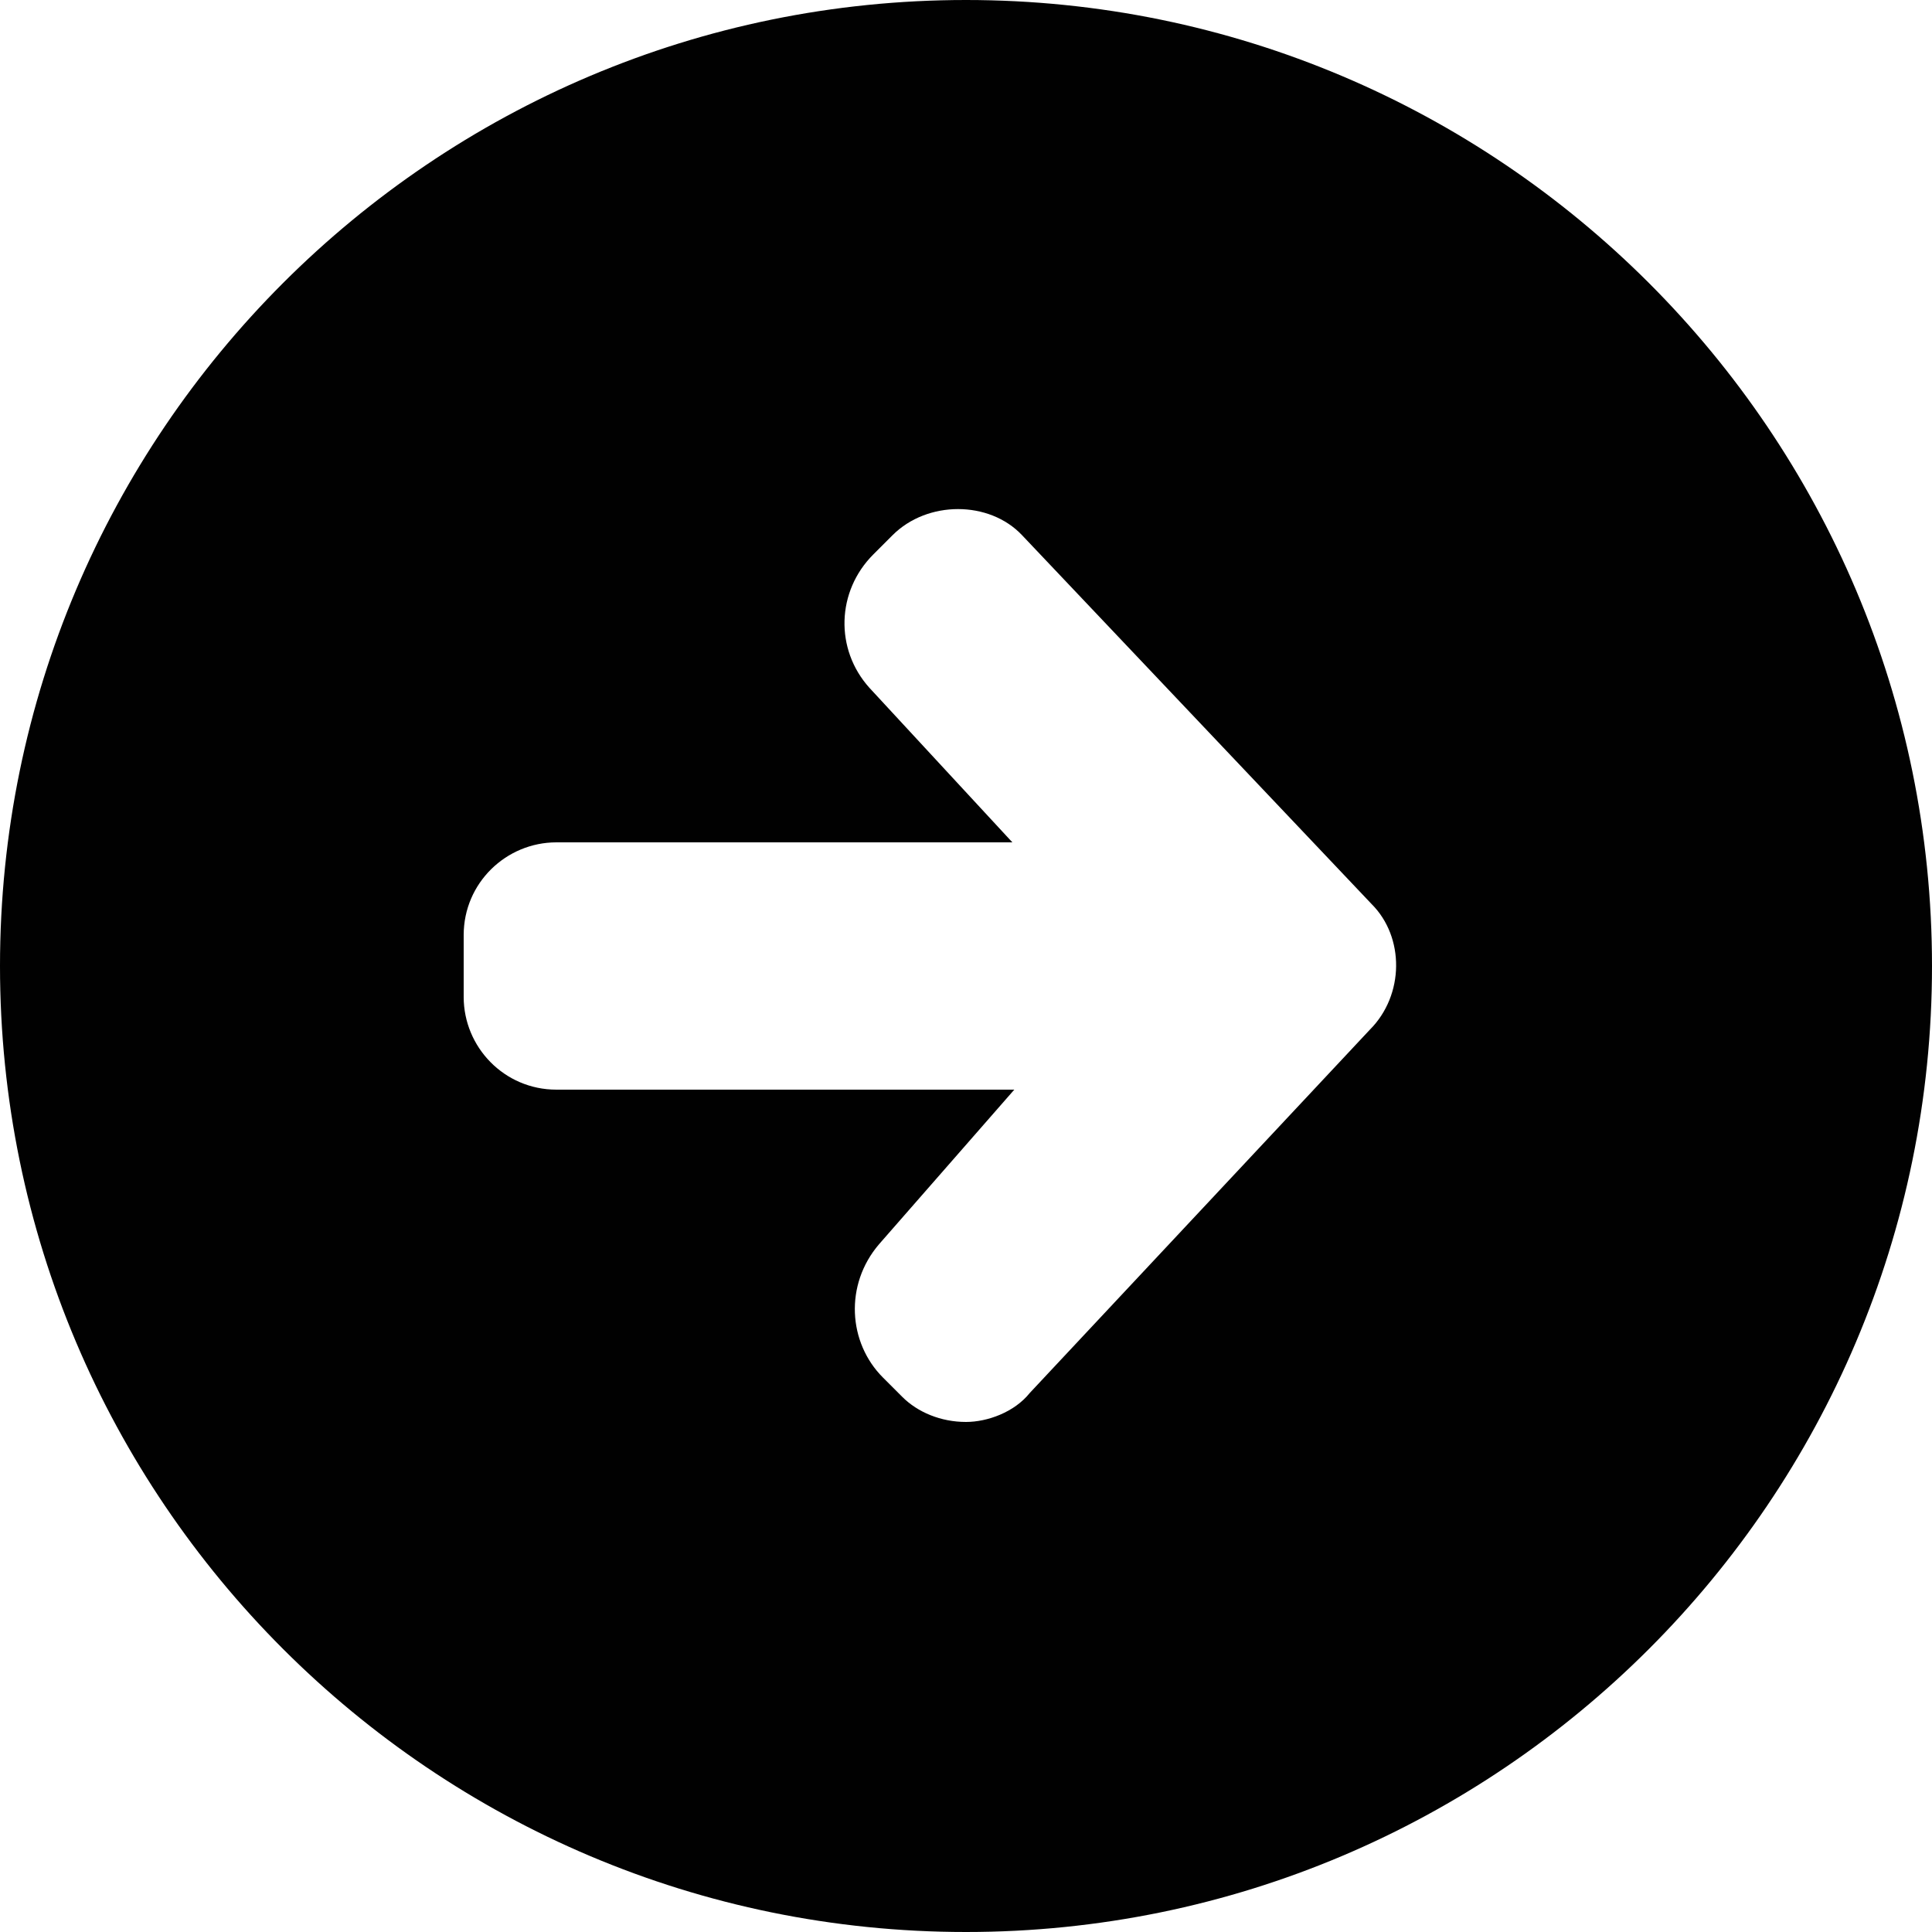 <?xml version="1.0" encoding="utf-8"?>
<!-- Generator: Adobe Illustrator 19.1.0, SVG Export Plug-In . SVG Version: 6.00 Build 0)  -->
<svg version="1.1" id="Layer_1" xmlns="http://www.w3.org/2000/svg" xmlns:xlink="http://www.w3.org/1999/xlink" x="0px" y="0px"
	 viewBox="0 0 100 100" style="enable-background:new 0 0 100 100;" xml:space="preserve">
<style type="text/css">
	.st0{fill:#010101;}
</style>
<path class="st0" d="M50,0C22.4,0,0,22.4,0,50s22.4,50,50,50s50-22.4,50-50S77.6,0,50,0z M70.9,53.3L53.3,72.1
	c-0.8,1-2.2,1.5-3.3,1.5c-1.3,0-2.5-0.5-3.3-1.3l-1-1c-1.8-1.8-2-4.8-0.2-6.9l7-8H28.8c-2.7,0-4.8-2.2-4.8-4.8v-3.2
	c0-2.7,2.2-4.8,4.8-4.8h23.6l-7.4-8c-1.8-2-1.7-5,0.2-6.9l1-1c1.8-1.8,5-1.8,6.7,0l18.1,19.1C72.7,48.5,72.7,51.5,70.9,53.3z"/>
</svg>
